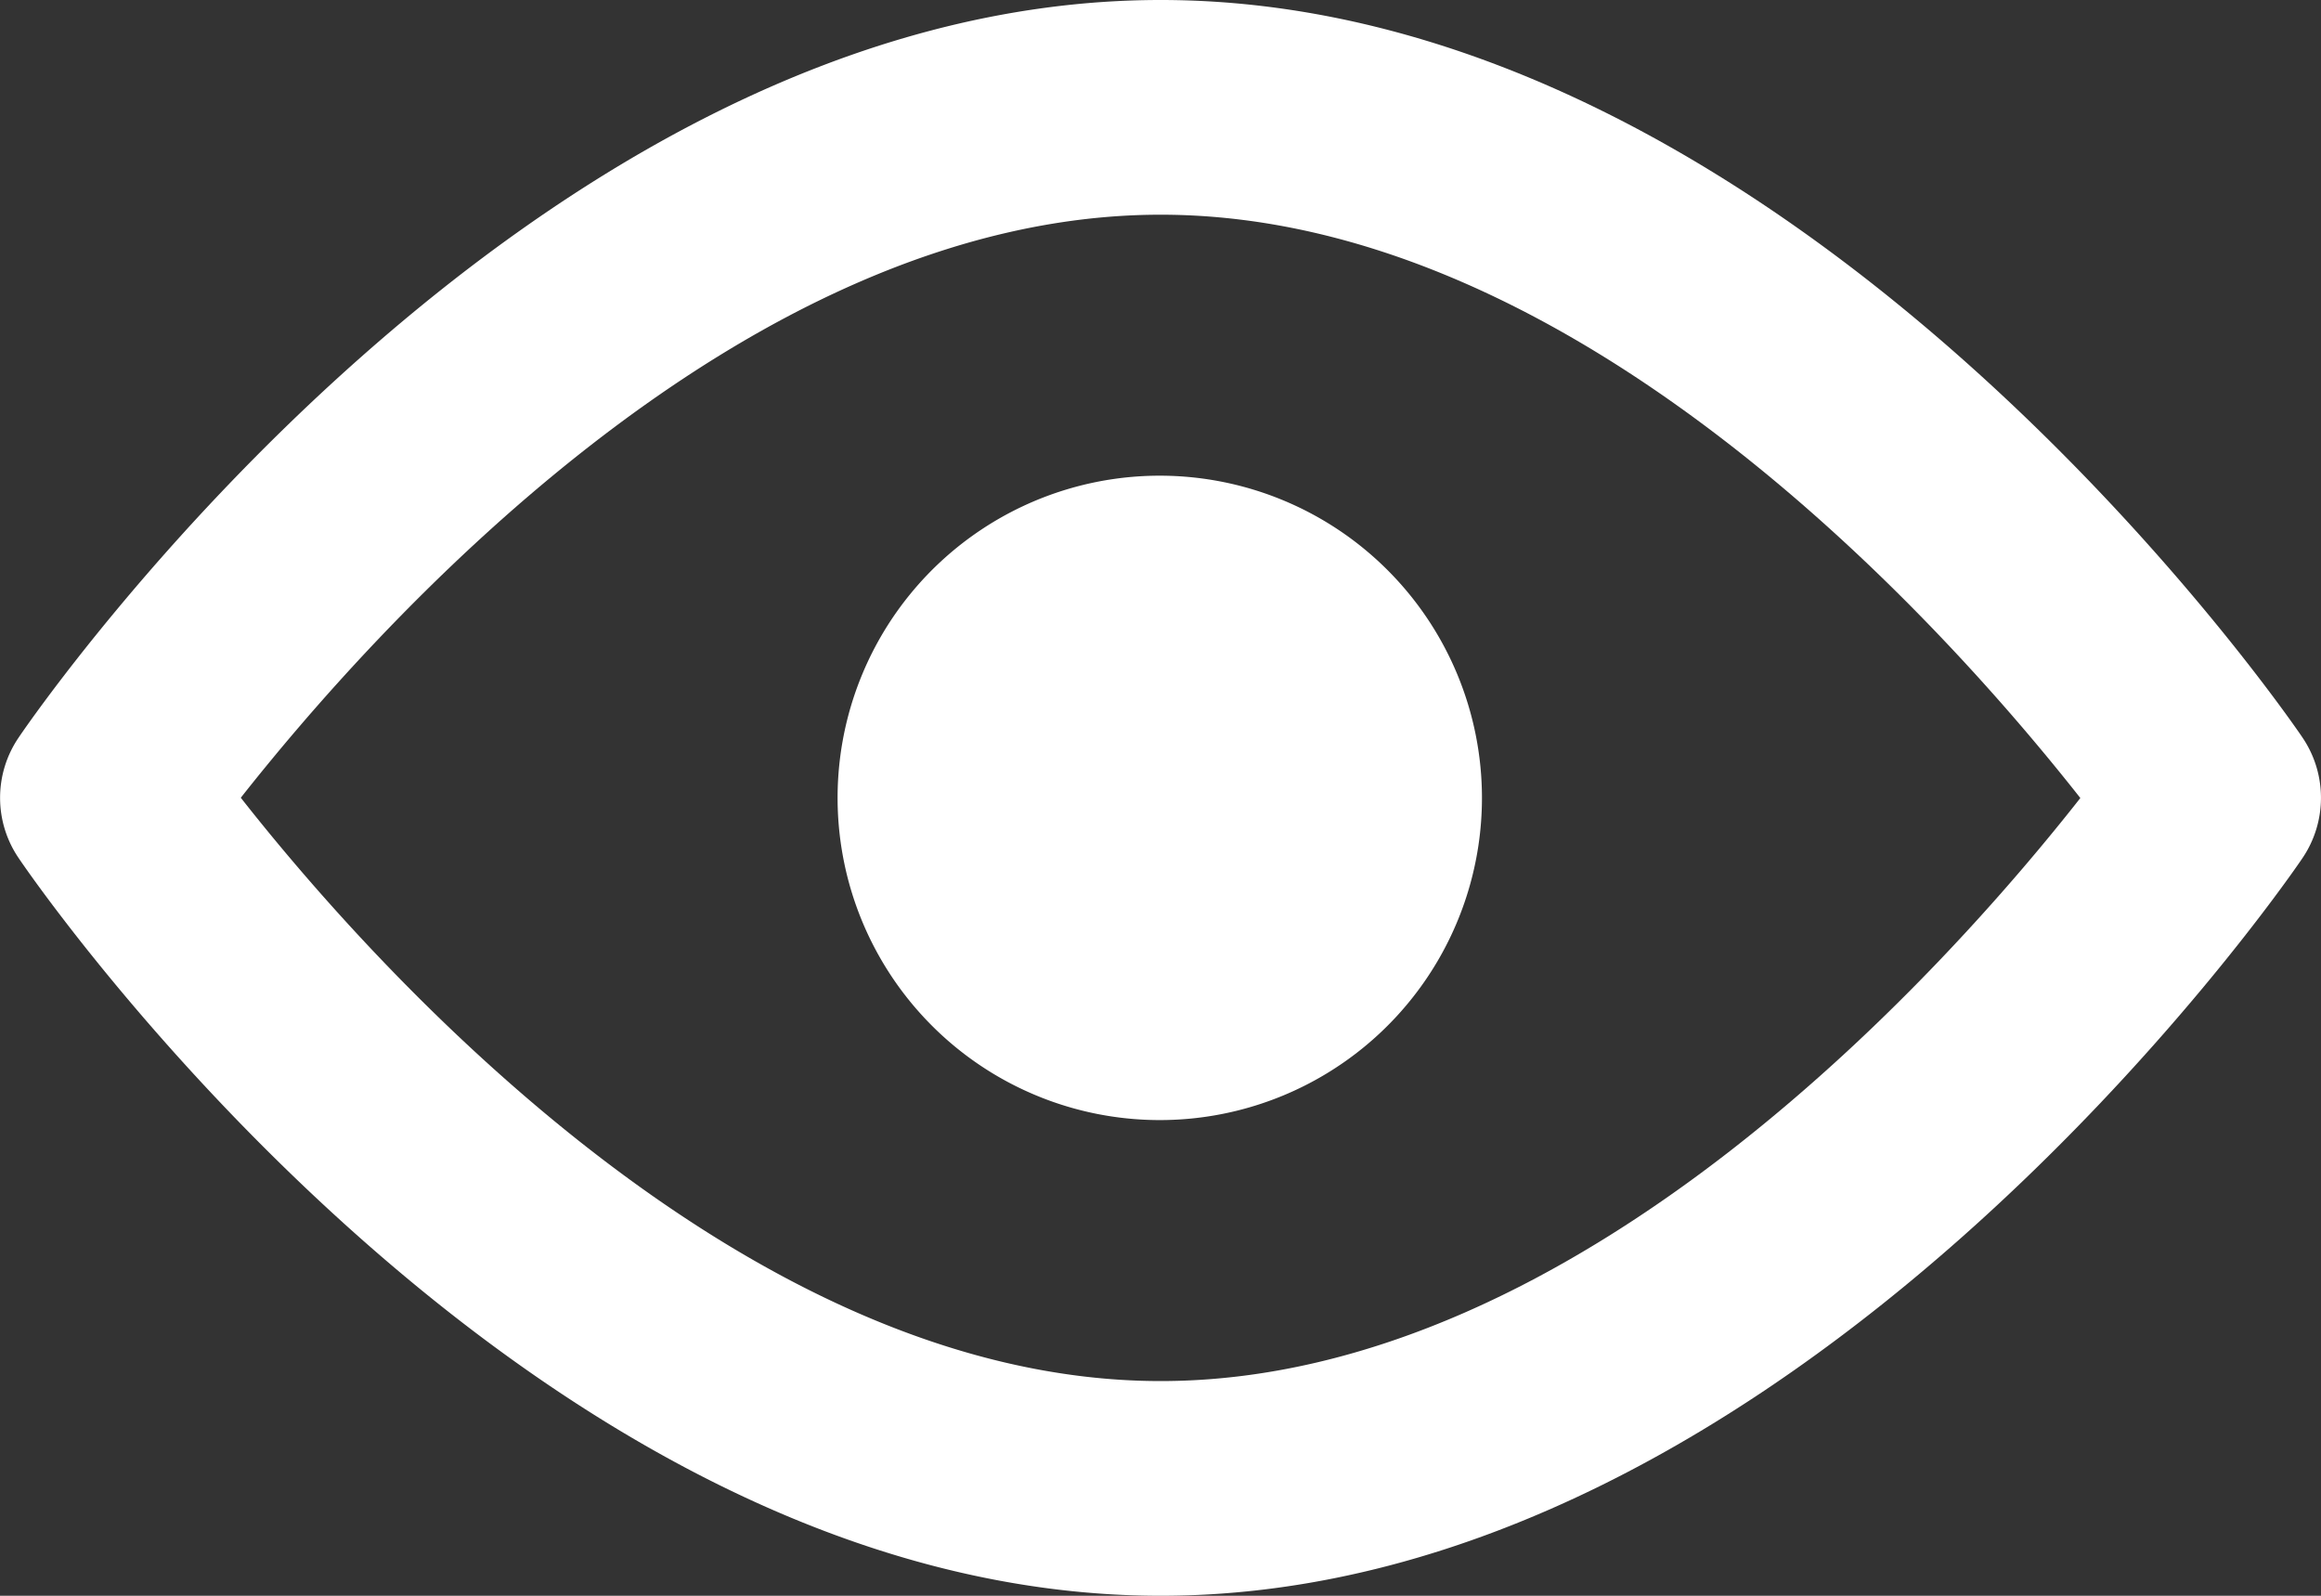 <svg id="Viewers" xmlns="http://www.w3.org/2000/svg" width="16" height="11" viewBox="0 0 16 11">
  <rect x="0" y="0" width="16" height="11" fill="#333333" stroke="none"/>
  <path id="Trazado_79" data-name="Trazado 79" d="M5483.551,4561.954c-.141-.209-3.521-5.082-7.87-5.082s-7.731,4.873-7.871,5.082a.738.738,0,0,0,0,.835c.14.209,3.52,5.083,7.871,5.083s7.729-4.874,7.87-5.083A.741.741,0,0,0,5483.551,4561.954Zm-7.87,4.438c-2.906,0-5.473-2.916-6.341-4.021.867-1.1,3.425-4.019,6.341-4.019s5.47,2.916,6.34,4.021C5481.153,4563.478,5478.594,4566.392,5475.681,4566.392Z" transform="translate(-5467.68 -4556.872)" fill="#fff"/>
  <path id="Trazado_81" data-name="Trazado 81" d="M5473.679,4559.009a2.221,2.221,0,1,0,2.215,2.222A2.222,2.222,0,0,0,5473.679,4559.009Z" transform="translate(-5465.678 -4555.73)" fill="#fff"/>
</svg>
